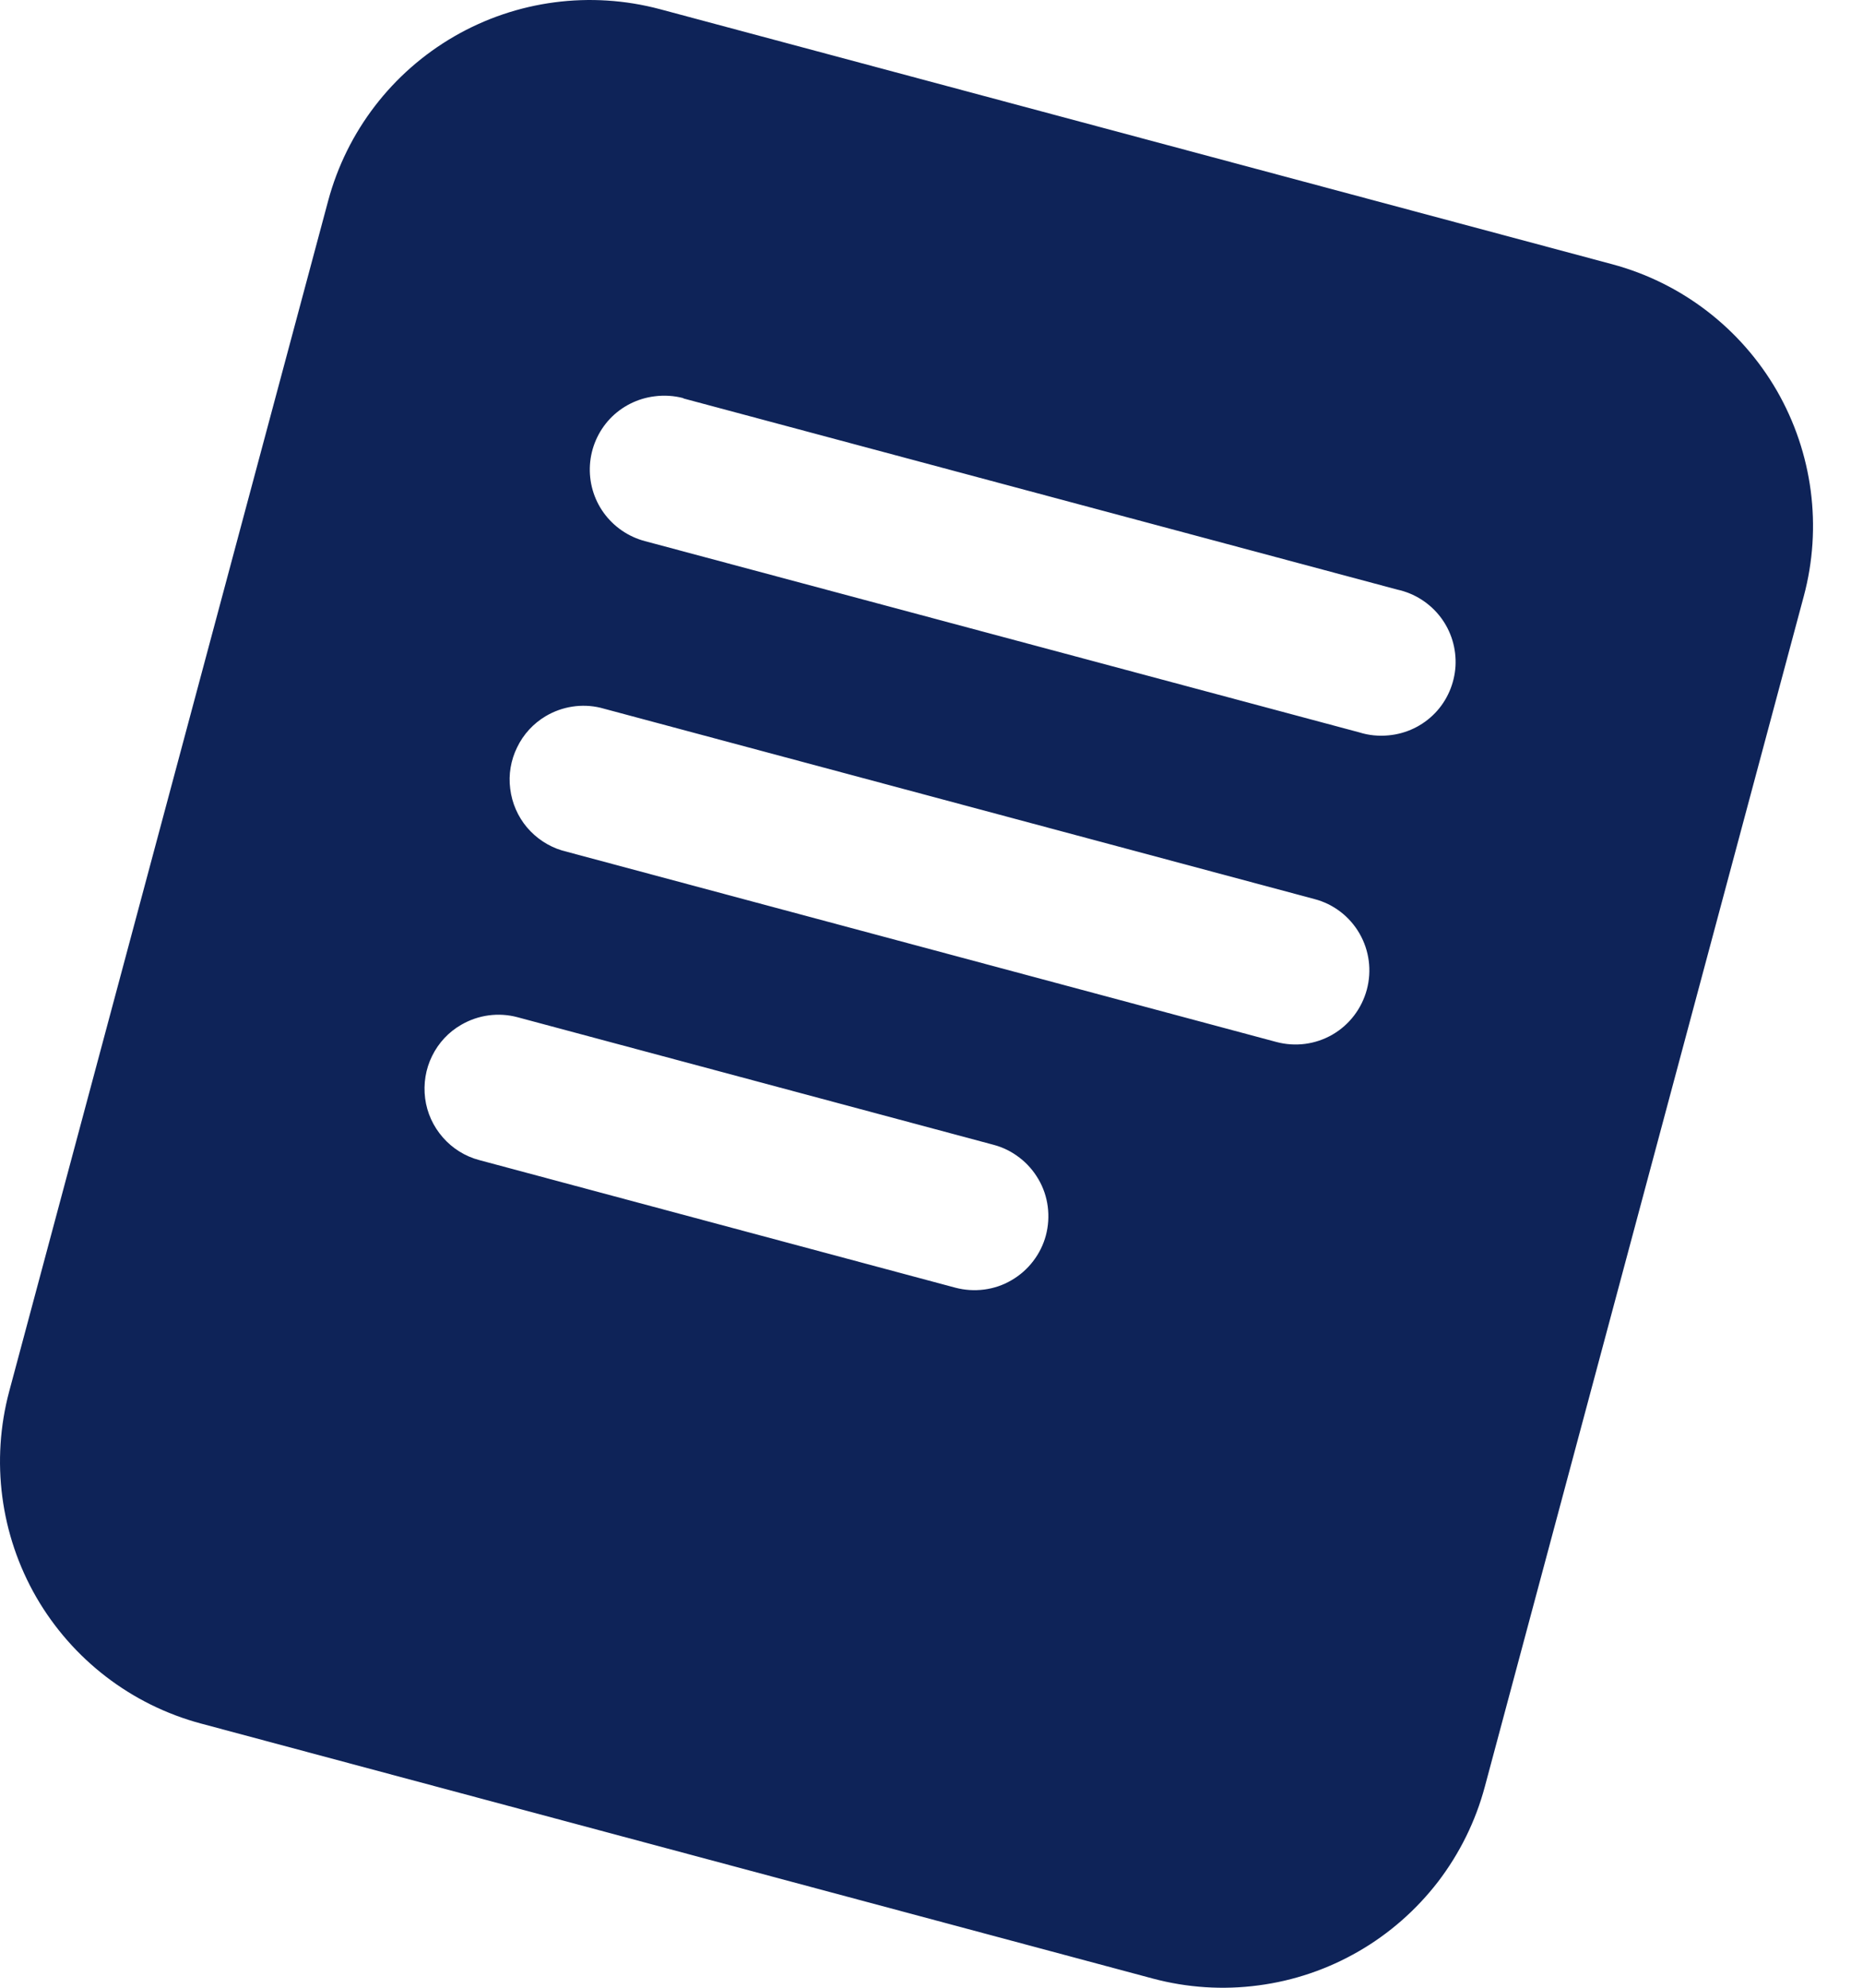 <svg width="15" height="16" viewBox="0 0 15 16" fill="none" xmlns="http://www.w3.org/2000/svg">
<path fill-rule="evenodd" clip-rule="evenodd" d="M1.617 13.873L9.282 15.926C9.559 16 9.848 16.019 10.132 15.981C10.416 15.944 10.69 15.851 10.939 15.707C11.187 15.564 11.404 15.373 11.579 15.146C11.753 14.918 11.881 14.659 11.955 14.382L14.523 4.8C14.673 4.241 14.595 3.646 14.306 3.144C14.016 2.643 13.54 2.277 12.981 2.127L5.314 0.074C4.755 -0.075 4.16 0.003 3.659 0.292C3.157 0.582 2.792 1.058 2.642 1.617L0.074 11.2C-0.075 11.759 0.003 12.354 0.292 12.856C0.582 13.357 1.058 13.723 1.617 13.873ZM5.271 3.19C5.348 3.18 5.427 3.185 5.503 3.205L5.502 3.207L11.251 4.746C11.389 4.776 11.513 4.855 11.599 4.968C11.685 5.081 11.727 5.221 11.719 5.363C11.71 5.504 11.652 5.639 11.553 5.741C11.454 5.843 11.322 5.906 11.181 5.919C11.101 5.927 11.02 5.919 10.944 5.895L5.194 4.356C5.06 4.321 4.942 4.24 4.861 4.128C4.78 4.016 4.741 3.879 4.75 3.741C4.759 3.603 4.816 3.472 4.911 3.371C5.006 3.271 5.133 3.207 5.271 3.19ZM4.393 5.765C4.526 5.686 4.685 5.661 4.835 5.697L10.584 7.237C10.737 7.277 10.867 7.377 10.946 7.514C11.025 7.651 11.046 7.813 11.005 7.966C10.964 8.118 10.865 8.249 10.728 8.328C10.591 8.407 10.429 8.428 10.276 8.387L4.526 6.846C4.416 6.813 4.318 6.748 4.243 6.66C4.169 6.572 4.122 6.464 4.108 6.349C4.093 6.235 4.113 6.118 4.164 6.015C4.214 5.911 4.294 5.824 4.393 5.765ZM3.715 8.248C3.613 8.306 3.531 8.394 3.479 8.5C3.427 8.605 3.408 8.724 3.423 8.841C3.438 8.958 3.488 9.067 3.566 9.156C3.643 9.244 3.745 9.308 3.859 9.338L7.692 10.365C7.768 10.385 7.846 10.39 7.924 10.38C8.001 10.37 8.076 10.345 8.144 10.305C8.211 10.266 8.271 10.214 8.318 10.152C8.366 10.09 8.401 10.019 8.421 9.944C8.441 9.868 8.446 9.79 8.436 9.712C8.426 9.635 8.401 9.56 8.361 9.492C8.322 9.425 8.27 9.365 8.208 9.318C8.146 9.27 8.076 9.235 8 9.215L4.167 8.188C4.014 8.147 3.852 8.169 3.715 8.248Z" fill="#0E2358"/>
</svg>
